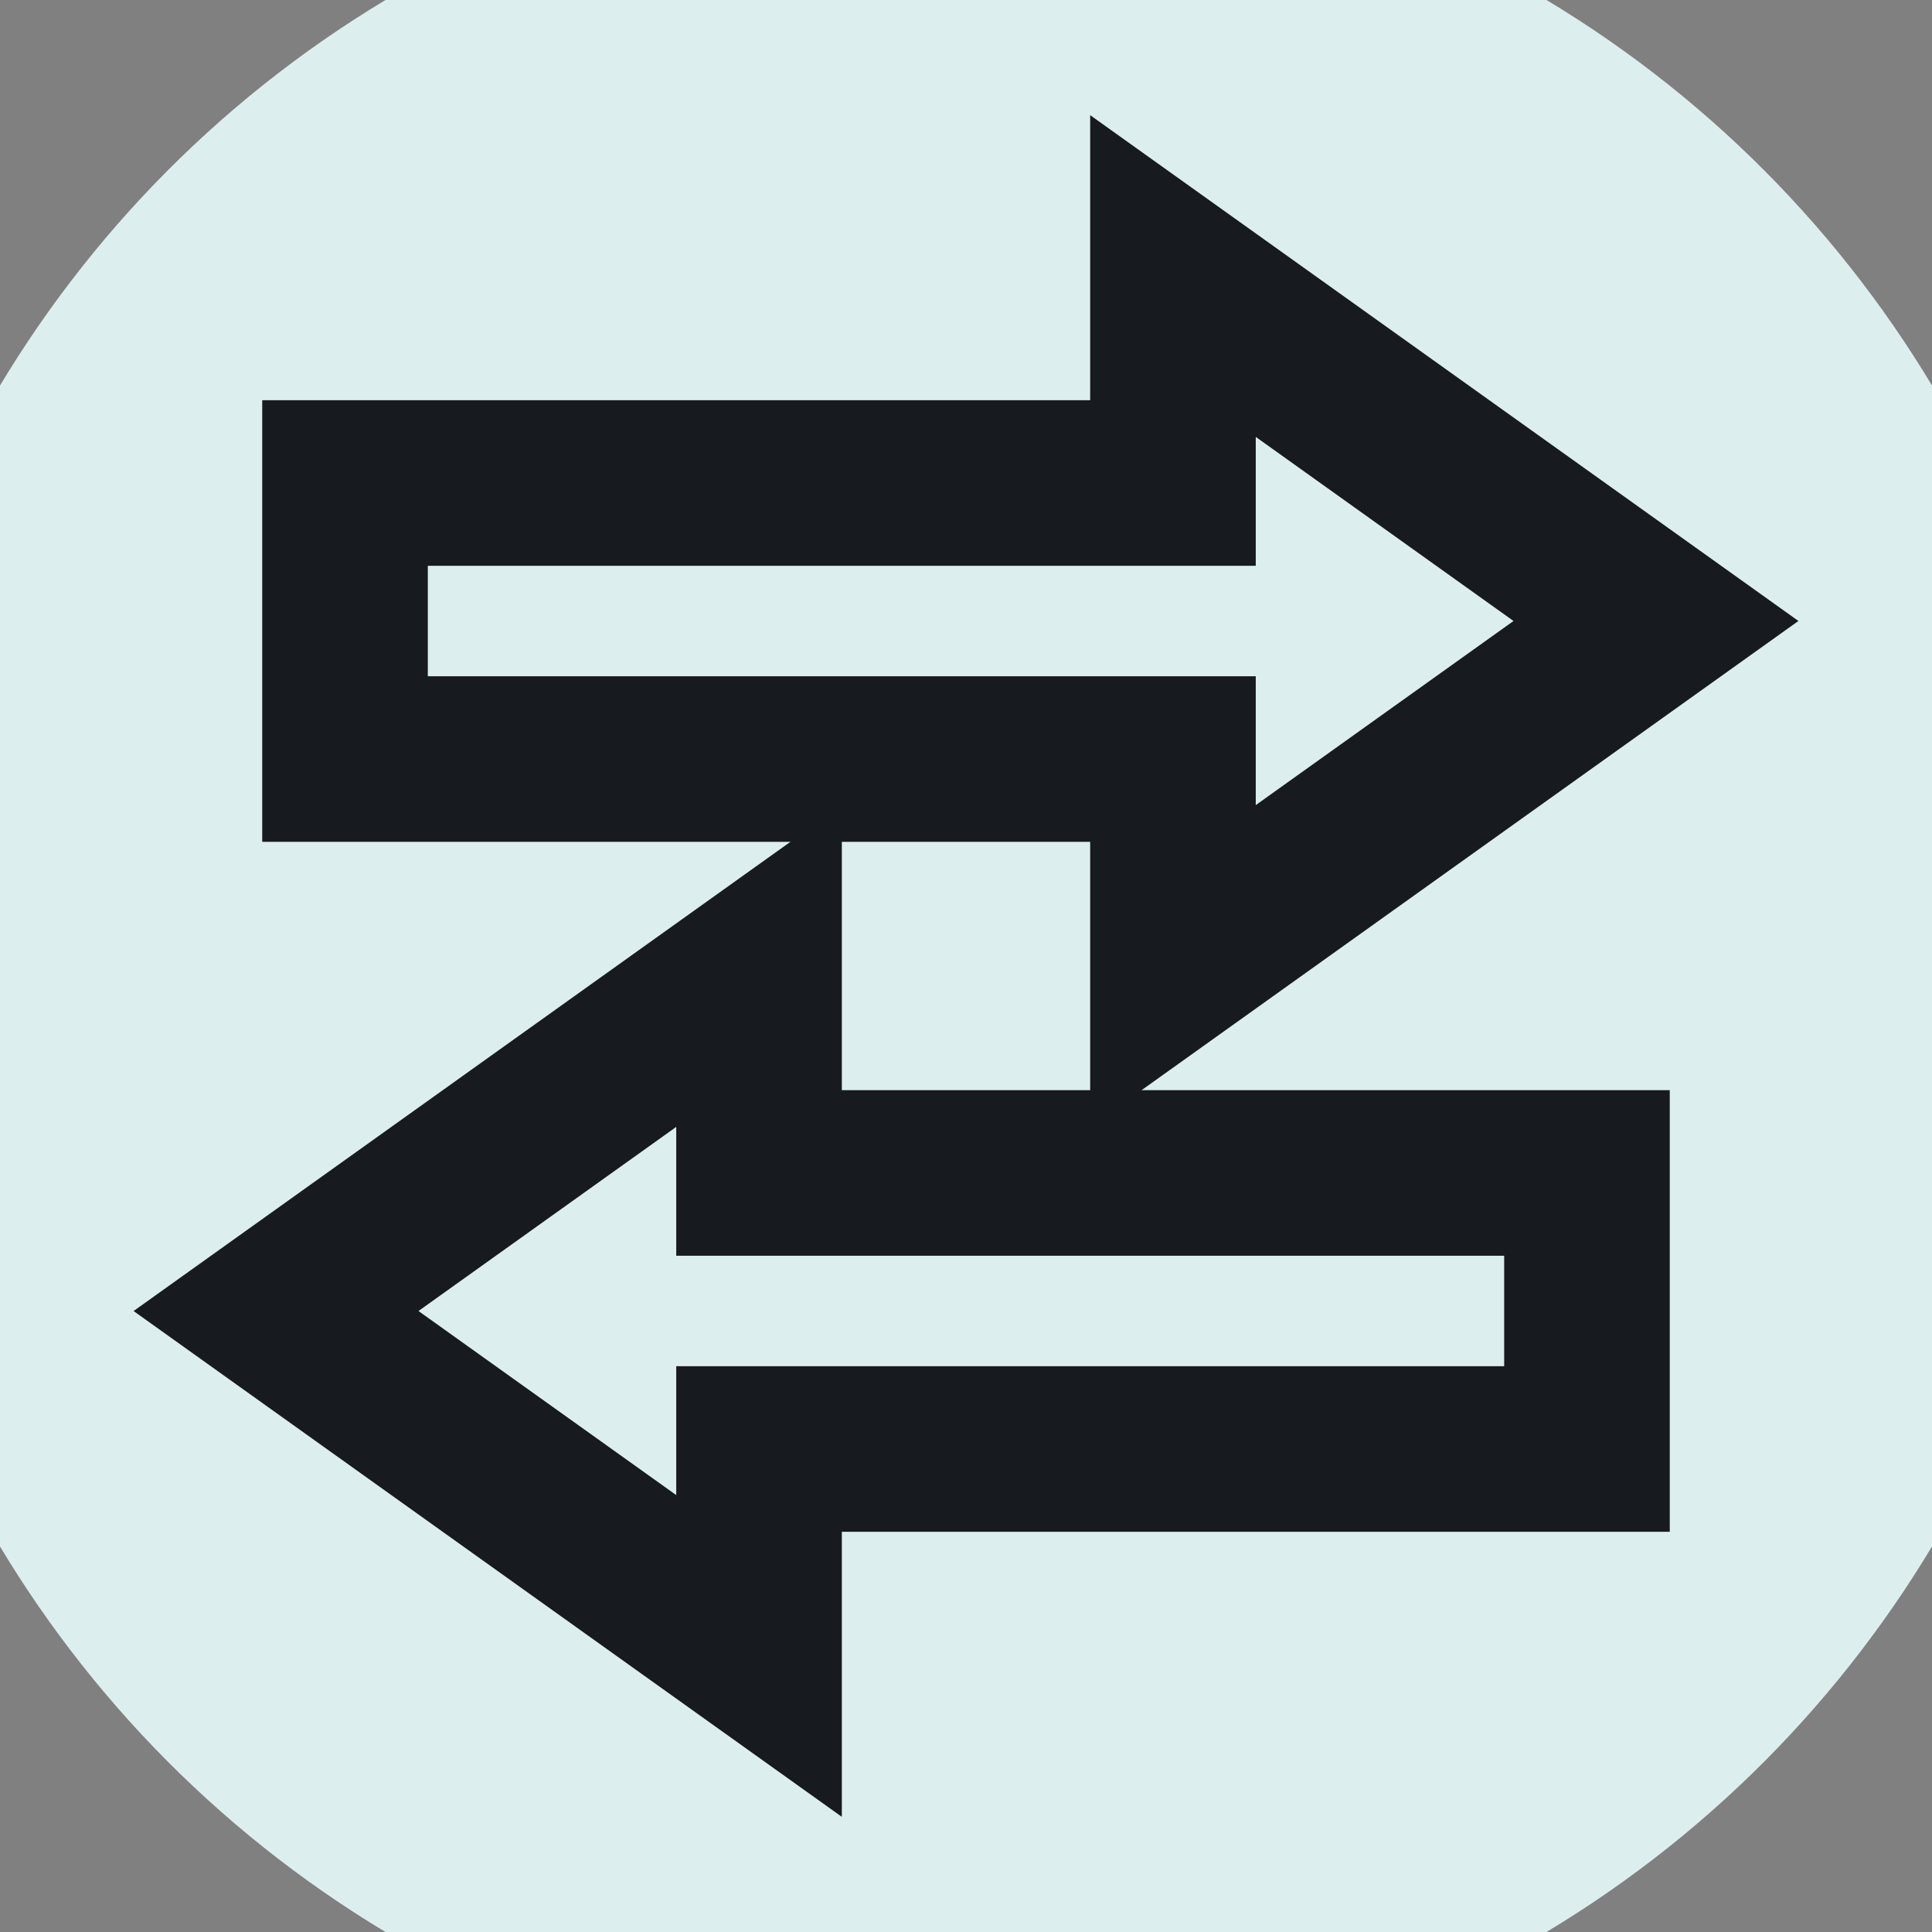 <svg width="24" height="24" viewBox="0 0 24 24" fill="none" xmlns="http://www.w3.org/2000/svg">
<rect x="0" y="0" width="24" height="24" fill="#808080" stroke="none"/>
<g clip-path="url(#clip0_1_463)">
<circle cx="12" cy="12" r="14" fill="#DDEEEE"/>
<path d="M20.571 7.714L14.571 3.429V6H4.286V9.429H14.571V12L20.571 7.714Z" stroke="#171A1F" stroke-width="2.057" stroke-miterlimit="10" stroke-linecap="square"/>
<path d="M3.429 16.286L9.429 20.571V18H19.714V14.571H9.429V12L3.429 16.286Z" stroke="#171A1F" stroke-width="2.057" stroke-miterlimit="10" stroke-linecap="square"/>
</g>
<defs>
<clipPath id="clip0_1_463">
<rect width="24" height="24" fill="white"/>
</clipPath>
</defs>
</svg>
